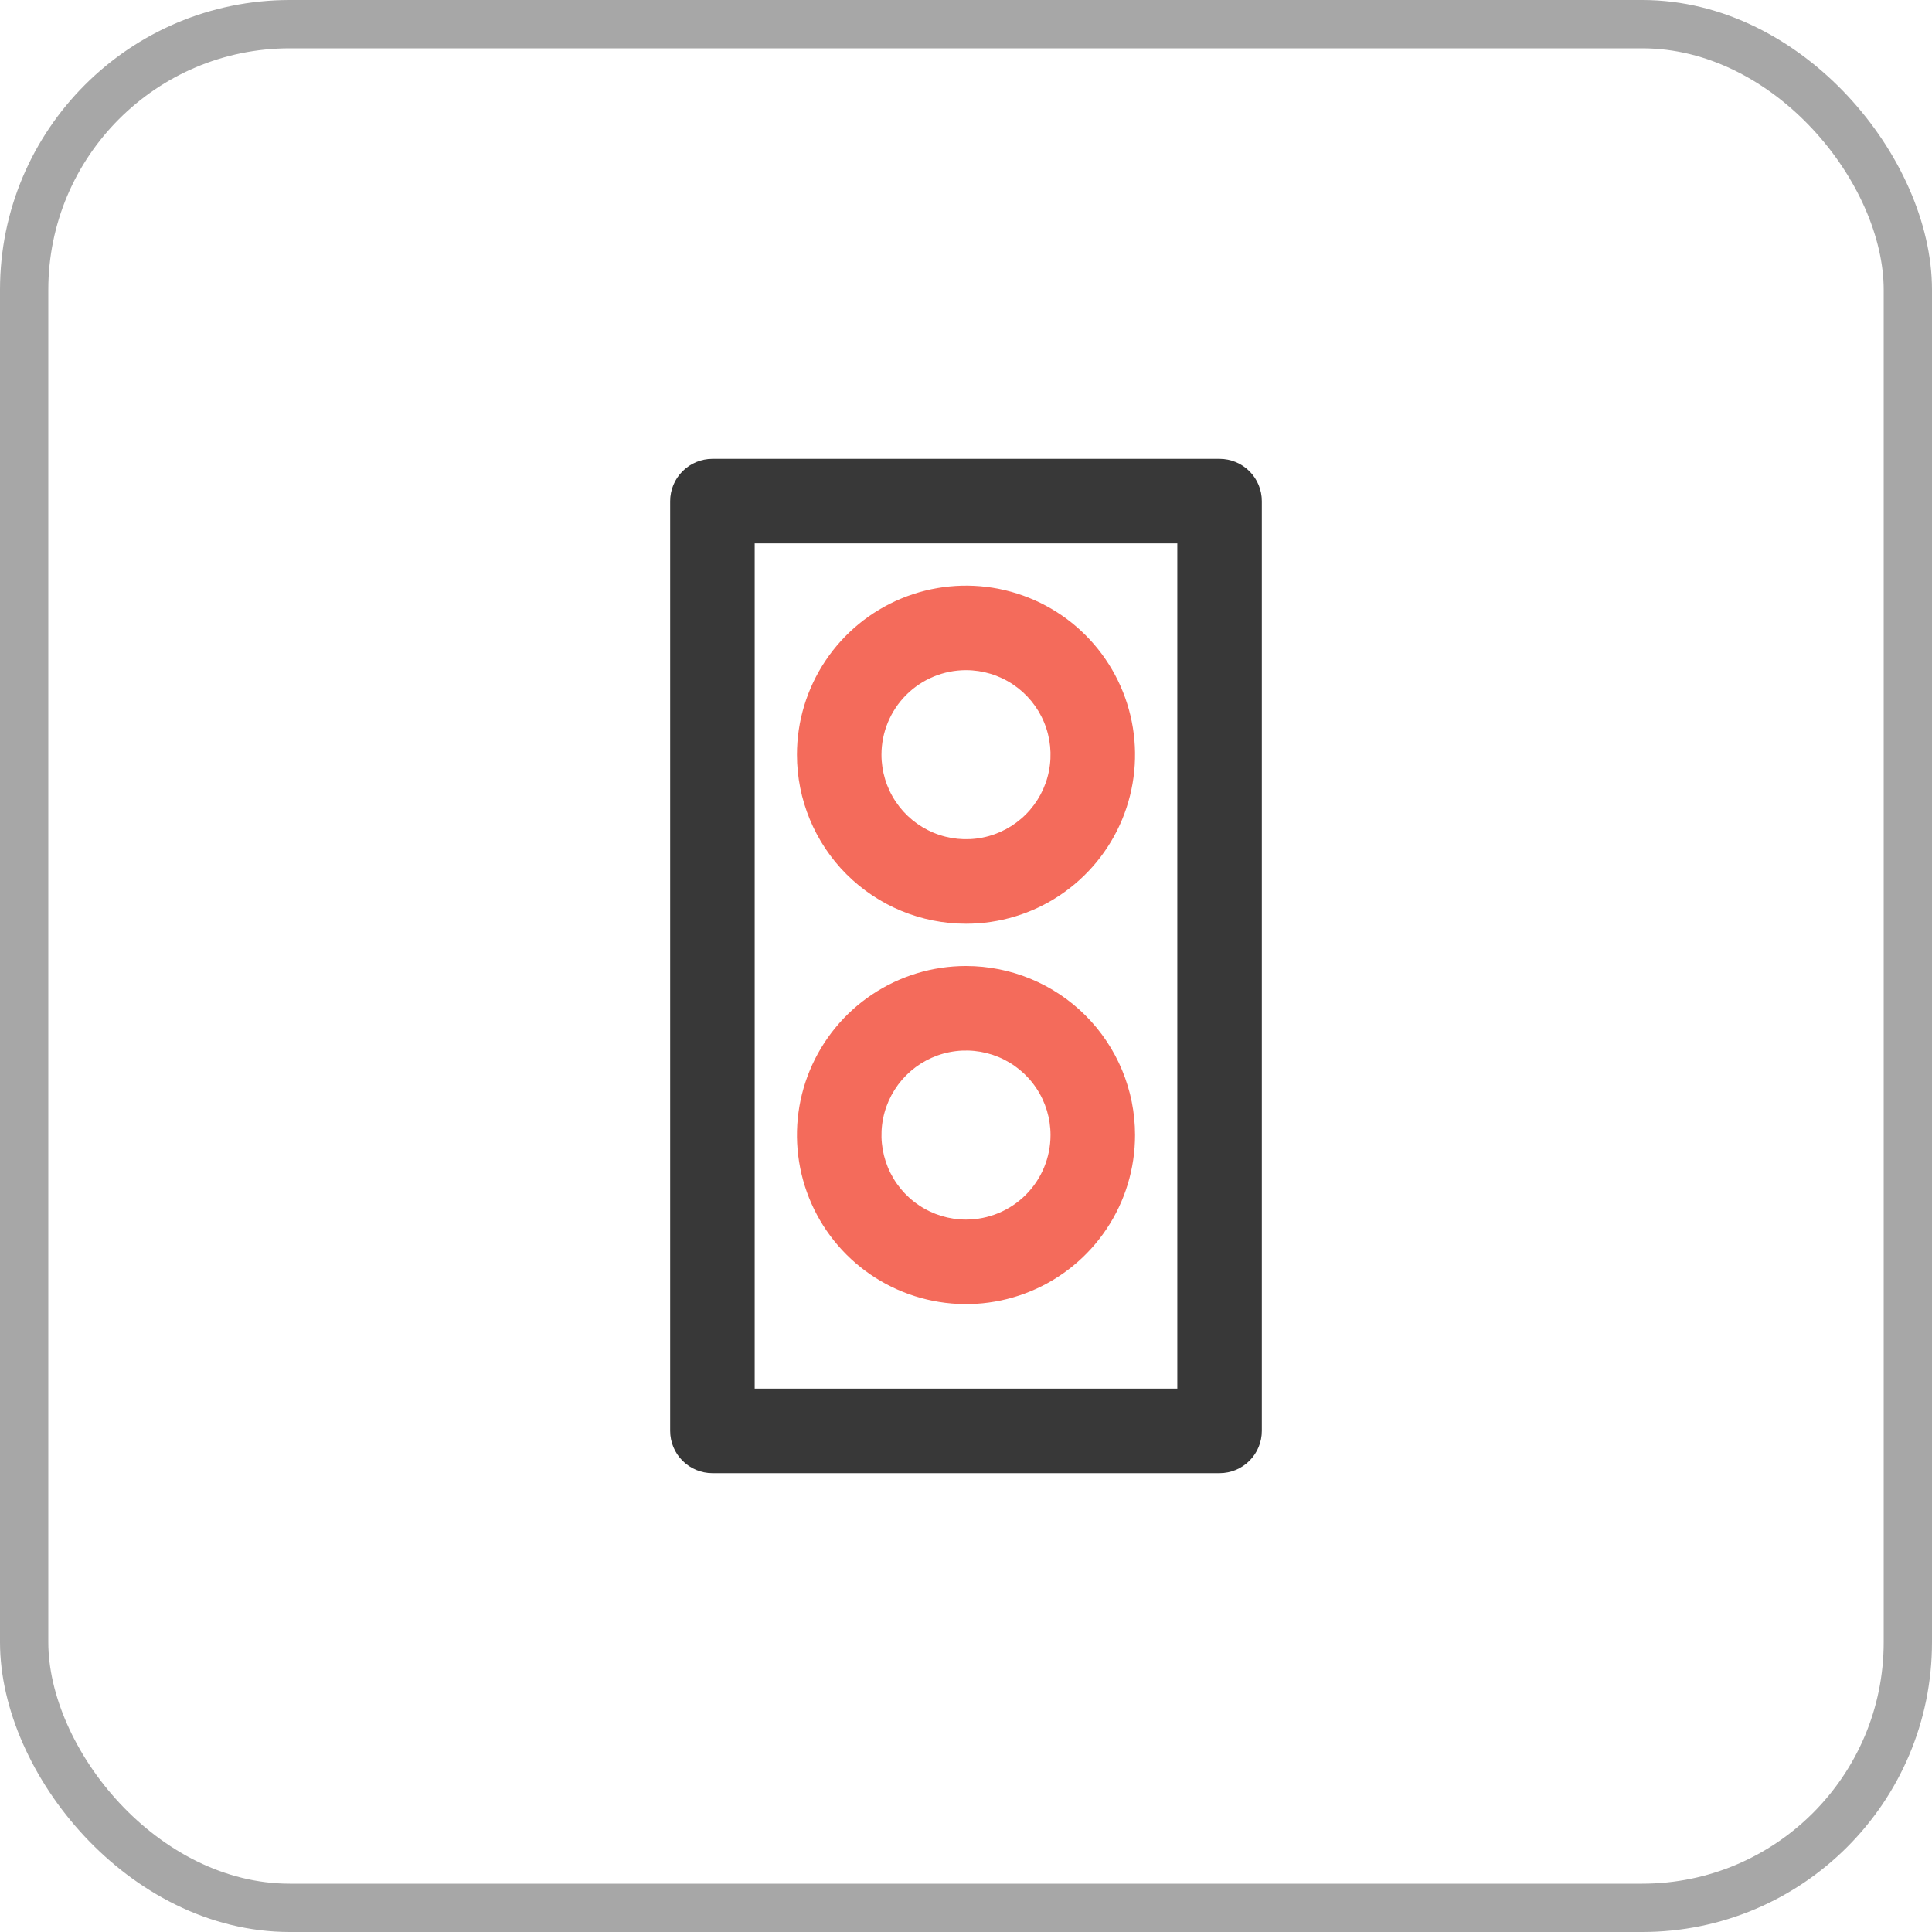 <svg width="80" height="80" viewBox="0 0 80 80" fill="none" xmlns="http://www.w3.org/2000/svg">
<path d="M50.5 61H29.5C29.036 61 28.591 60.816 28.263 60.487C27.934 60.159 27.75 59.714 27.75 59.25V20.75C27.75 20.286 27.934 19.841 28.263 19.513C28.591 19.184 29.036 19 29.5 19H50.5C50.964 19 51.409 19.184 51.737 19.513C52.066 19.841 52.25 20.286 52.25 20.75V59.25C52.25 59.714 52.066 60.159 51.737 60.487C51.409 60.816 50.964 61 50.5 61ZM31.25 57.5H48.75V22.5H31.25V57.5Z" fill="#383838"/>
<path d="M40 38.25C41.385 38.25 42.738 37.84 43.889 37.07C45.04 36.301 45.937 35.208 46.467 33.929C46.997 32.65 47.136 31.242 46.865 29.884C46.595 28.526 45.929 27.279 44.95 26.3C43.971 25.321 42.724 24.655 41.366 24.384C40.008 24.114 38.6 24.253 37.321 24.783C36.042 25.313 34.949 26.21 34.18 27.361C33.41 28.512 33 29.866 33 31.25C33 33.106 33.737 34.887 35.05 36.2C36.363 37.513 38.144 38.25 40 38.25ZM40 27.75C40.692 27.75 41.369 27.955 41.944 28.34C42.52 28.724 42.969 29.271 43.234 29.911C43.498 30.55 43.568 31.254 43.433 31.933C43.298 32.612 42.964 33.235 42.475 33.725C41.985 34.214 41.362 34.548 40.683 34.683C40.004 34.818 39.3 34.748 38.661 34.484C38.021 34.219 37.474 33.77 37.09 33.194C36.705 32.619 36.5 31.942 36.5 31.25C36.5 30.322 36.869 29.431 37.525 28.775C38.181 28.119 39.072 27.75 40 27.75V27.75ZM40 40C38.615 40 37.262 40.411 36.111 41.18C34.96 41.949 34.063 43.042 33.533 44.321C33.003 45.6 32.864 47.008 33.135 48.366C33.405 49.724 34.071 50.971 35.05 51.95C36.029 52.929 37.276 53.595 38.634 53.865C39.992 54.136 41.4 53.997 42.679 53.467C43.958 52.937 45.051 52.04 45.82 50.889C46.59 49.738 47 48.385 47 47C47 45.144 46.263 43.363 44.95 42.05C43.637 40.737 41.856 40 40 40V40ZM40 50.5C39.308 50.5 38.631 50.295 38.056 49.91C37.48 49.526 37.031 48.979 36.766 48.339C36.502 47.7 36.432 46.996 36.567 46.317C36.702 45.638 37.036 45.015 37.525 44.525C38.015 44.036 38.638 43.702 39.317 43.567C39.996 43.432 40.7 43.502 41.339 43.766C41.979 44.031 42.526 44.48 42.91 45.056C43.295 45.631 43.5 46.308 43.5 47C43.5 47.928 43.131 48.819 42.475 49.475C41.819 50.131 40.928 50.5 40 50.5V50.5Z" fill="#F46B5B"/>
<rect x="1" y="1" width="78" height="78" rx="11" stroke="#A7A7A7" stroke-width="2"/>
</svg>
